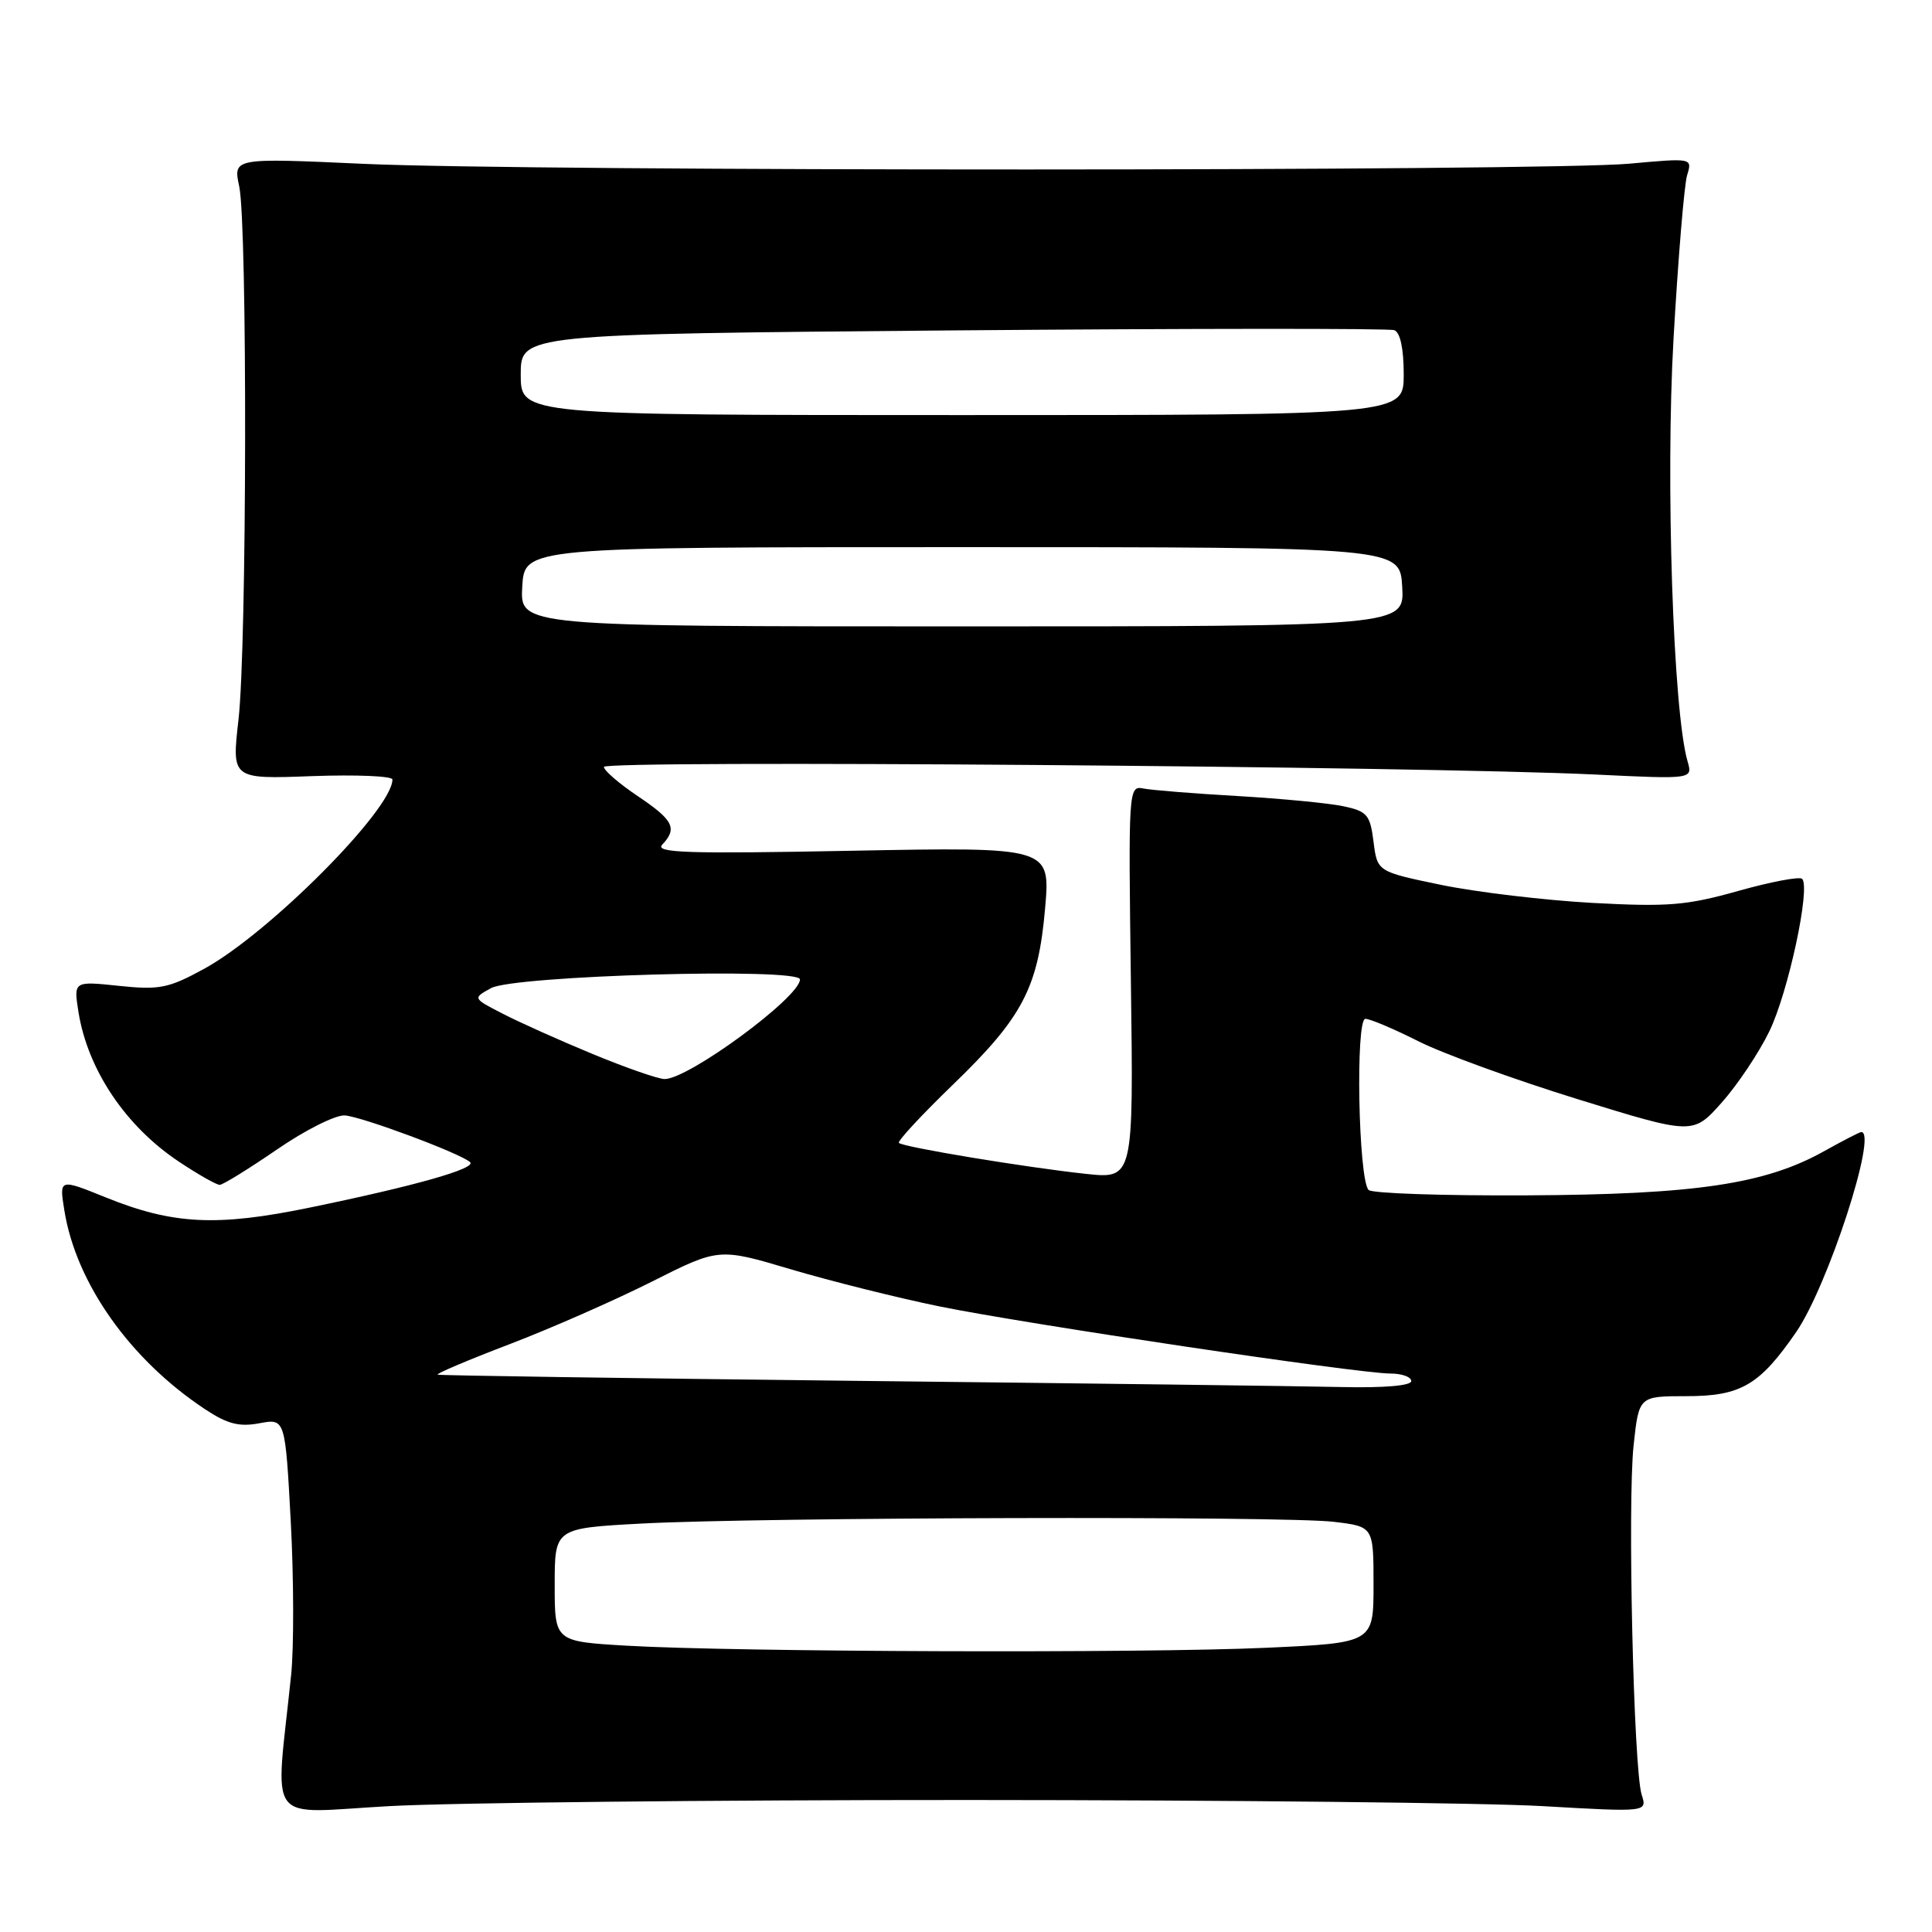 <?xml version="1.0" encoding="UTF-8" standalone="no"?>
<!DOCTYPE svg PUBLIC "-//W3C//DTD SVG 1.1//EN" "http://www.w3.org/Graphics/SVG/1.1/DTD/svg11.dtd" >
<svg xmlns="http://www.w3.org/2000/svg" xmlns:xlink="http://www.w3.org/1999/xlink" version="1.1" viewBox="0 0 256 256">
 <g >
 <path fill="currentColor"
d=" M 128.50 238.51 C 162.60 238.52 196.75 238.88 204.38 239.32 C 218.27 240.12 218.27 240.12 217.53 237.81 C 216.46 234.42 215.64 199.15 216.46 191.53 C 217.16 185.00 217.16 185.00 223.44 185.00 C 230.67 185.00 233.15 183.55 238.00 176.51 C 242.20 170.40 248.84 150.00 246.63 150.00 C 246.42 150.00 244.21 151.14 241.72 152.53 C 233.91 156.90 224.66 158.28 202.34 158.39 C 191.24 158.45 181.80 158.13 181.35 157.68 C 179.99 156.33 179.59 135.00 180.92 135.00 C 181.54 135.00 184.71 136.34 187.94 137.97 C 191.18 139.61 200.69 143.06 209.09 145.66 C 224.34 150.37 224.34 150.37 228.15 146.08 C 230.24 143.73 233.08 139.48 234.45 136.65 C 236.95 131.50 239.94 117.60 238.79 116.45 C 238.45 116.12 234.65 116.84 230.34 118.05 C 223.49 119.98 221.04 120.18 211.00 119.64 C 204.68 119.29 195.68 118.22 191.00 117.26 C 182.50 115.50 182.50 115.50 182.00 111.54 C 181.55 107.96 181.16 107.50 178.00 106.83 C 176.07 106.42 169.78 105.82 164.00 105.48 C 158.22 105.15 152.60 104.70 151.50 104.48 C 149.53 104.09 149.51 104.53 149.85 130.15 C 150.20 156.22 150.20 156.22 143.85 155.54 C 135.95 154.69 119.66 152.00 119.11 151.44 C 118.89 151.22 122.09 147.76 126.22 143.77 C 135.52 134.79 137.56 130.89 138.48 120.37 C 139.19 112.23 139.19 112.23 112.84 112.73 C 91.06 113.15 86.72 113.01 87.75 111.92 C 89.79 109.77 89.23 108.66 84.52 105.50 C 82.06 103.85 80.03 102.10 80.02 101.62 C 80.00 100.69 188.45 101.53 211.40 102.63 C 224.30 103.25 224.30 103.25 223.61 100.88 C 221.70 94.32 220.68 63.68 221.75 44.90 C 222.36 34.23 223.17 24.47 223.55 23.22 C 224.25 20.93 224.25 20.93 215.88 21.69 C 204.75 22.70 70.22 22.72 48.20 21.71 C 30.89 20.92 30.89 20.92 31.70 24.71 C 32.79 29.88 32.72 85.61 31.60 95.37 C 30.70 103.24 30.70 103.24 41.35 102.84 C 47.21 102.63 52.00 102.83 52.00 103.29 C 52.00 107.25 35.60 123.72 27.00 128.40 C 22.31 130.96 21.11 131.19 15.75 130.63 C 9.75 130.00 9.75 130.00 10.40 134.11 C 11.63 141.77 16.67 149.27 23.77 153.97 C 26.28 155.64 28.69 157.00 29.11 157.00 C 29.53 157.00 32.94 154.89 36.69 152.32 C 40.43 149.74 44.49 147.71 45.70 147.80 C 48.00 147.98 60.92 152.79 62.28 153.98 C 63.23 154.81 55.01 157.14 41.00 160.02 C 28.72 162.55 22.92 162.26 14.03 158.67 C 7.85 156.17 7.85 156.17 8.52 160.34 C 10.05 170.00 17.22 180.15 27.17 186.73 C 30.13 188.69 31.69 189.09 34.37 188.59 C 37.79 187.95 37.79 187.95 38.53 201.64 C 38.93 209.17 38.95 218.29 38.58 221.91 C 36.47 242.31 34.91 240.23 51.61 239.32 C 59.80 238.87 94.40 238.50 128.50 238.51 Z  M 83.00 218.06 C 73.50 217.50 73.50 217.50 73.50 210.00 C 73.50 202.50 73.50 202.50 85.00 201.88 C 100.62 201.04 170.23 200.86 176.75 201.65 C 182.00 202.28 182.00 202.28 182.00 209.98 C 182.00 217.69 182.00 217.69 167.75 218.34 C 151.57 219.08 97.31 218.90 83.00 218.06 Z  M 113.50 182.97 C 83.25 182.63 58.27 182.26 58.00 182.15 C 57.73 182.03 62.00 180.22 67.50 178.12 C 73.00 176.02 81.49 172.28 86.38 169.82 C 95.25 165.35 95.25 165.35 104.83 168.20 C 110.10 169.76 118.93 171.97 124.45 173.10 C 135.81 175.42 180.01 182.00 184.23 182.00 C 185.76 182.00 187.00 182.45 187.00 183.00 C 187.00 183.61 183.39 183.92 177.75 183.79 C 172.66 183.67 143.75 183.30 113.50 182.97 Z  M 78.50 139.65 C 74.10 137.83 68.73 135.42 66.57 134.30 C 62.63 132.27 62.63 132.27 65.07 130.93 C 68.12 129.26 106.00 128.19 106.00 129.78 C 106.00 132.13 91.20 143.02 88.05 142.98 C 87.20 142.97 82.90 141.47 78.50 139.65 Z  M 69.20 77.75 C 69.50 72.50 69.50 72.50 127.50 72.50 C 185.50 72.50 185.50 72.50 185.80 77.75 C 186.10 83.00 186.10 83.00 127.50 83.00 C 68.90 83.00 68.90 83.00 69.20 77.75 Z  M 69.00 49.64 C 69.00 44.27 69.00 44.27 126.25 43.78 C 157.74 43.52 184.06 43.50 184.75 43.75 C 185.54 44.04 186.00 46.20 186.00 49.61 C 186.00 55.00 186.00 55.00 127.50 55.00 C 69.00 55.00 69.00 55.00 69.00 49.64 Z "/>
</g>
</svg>